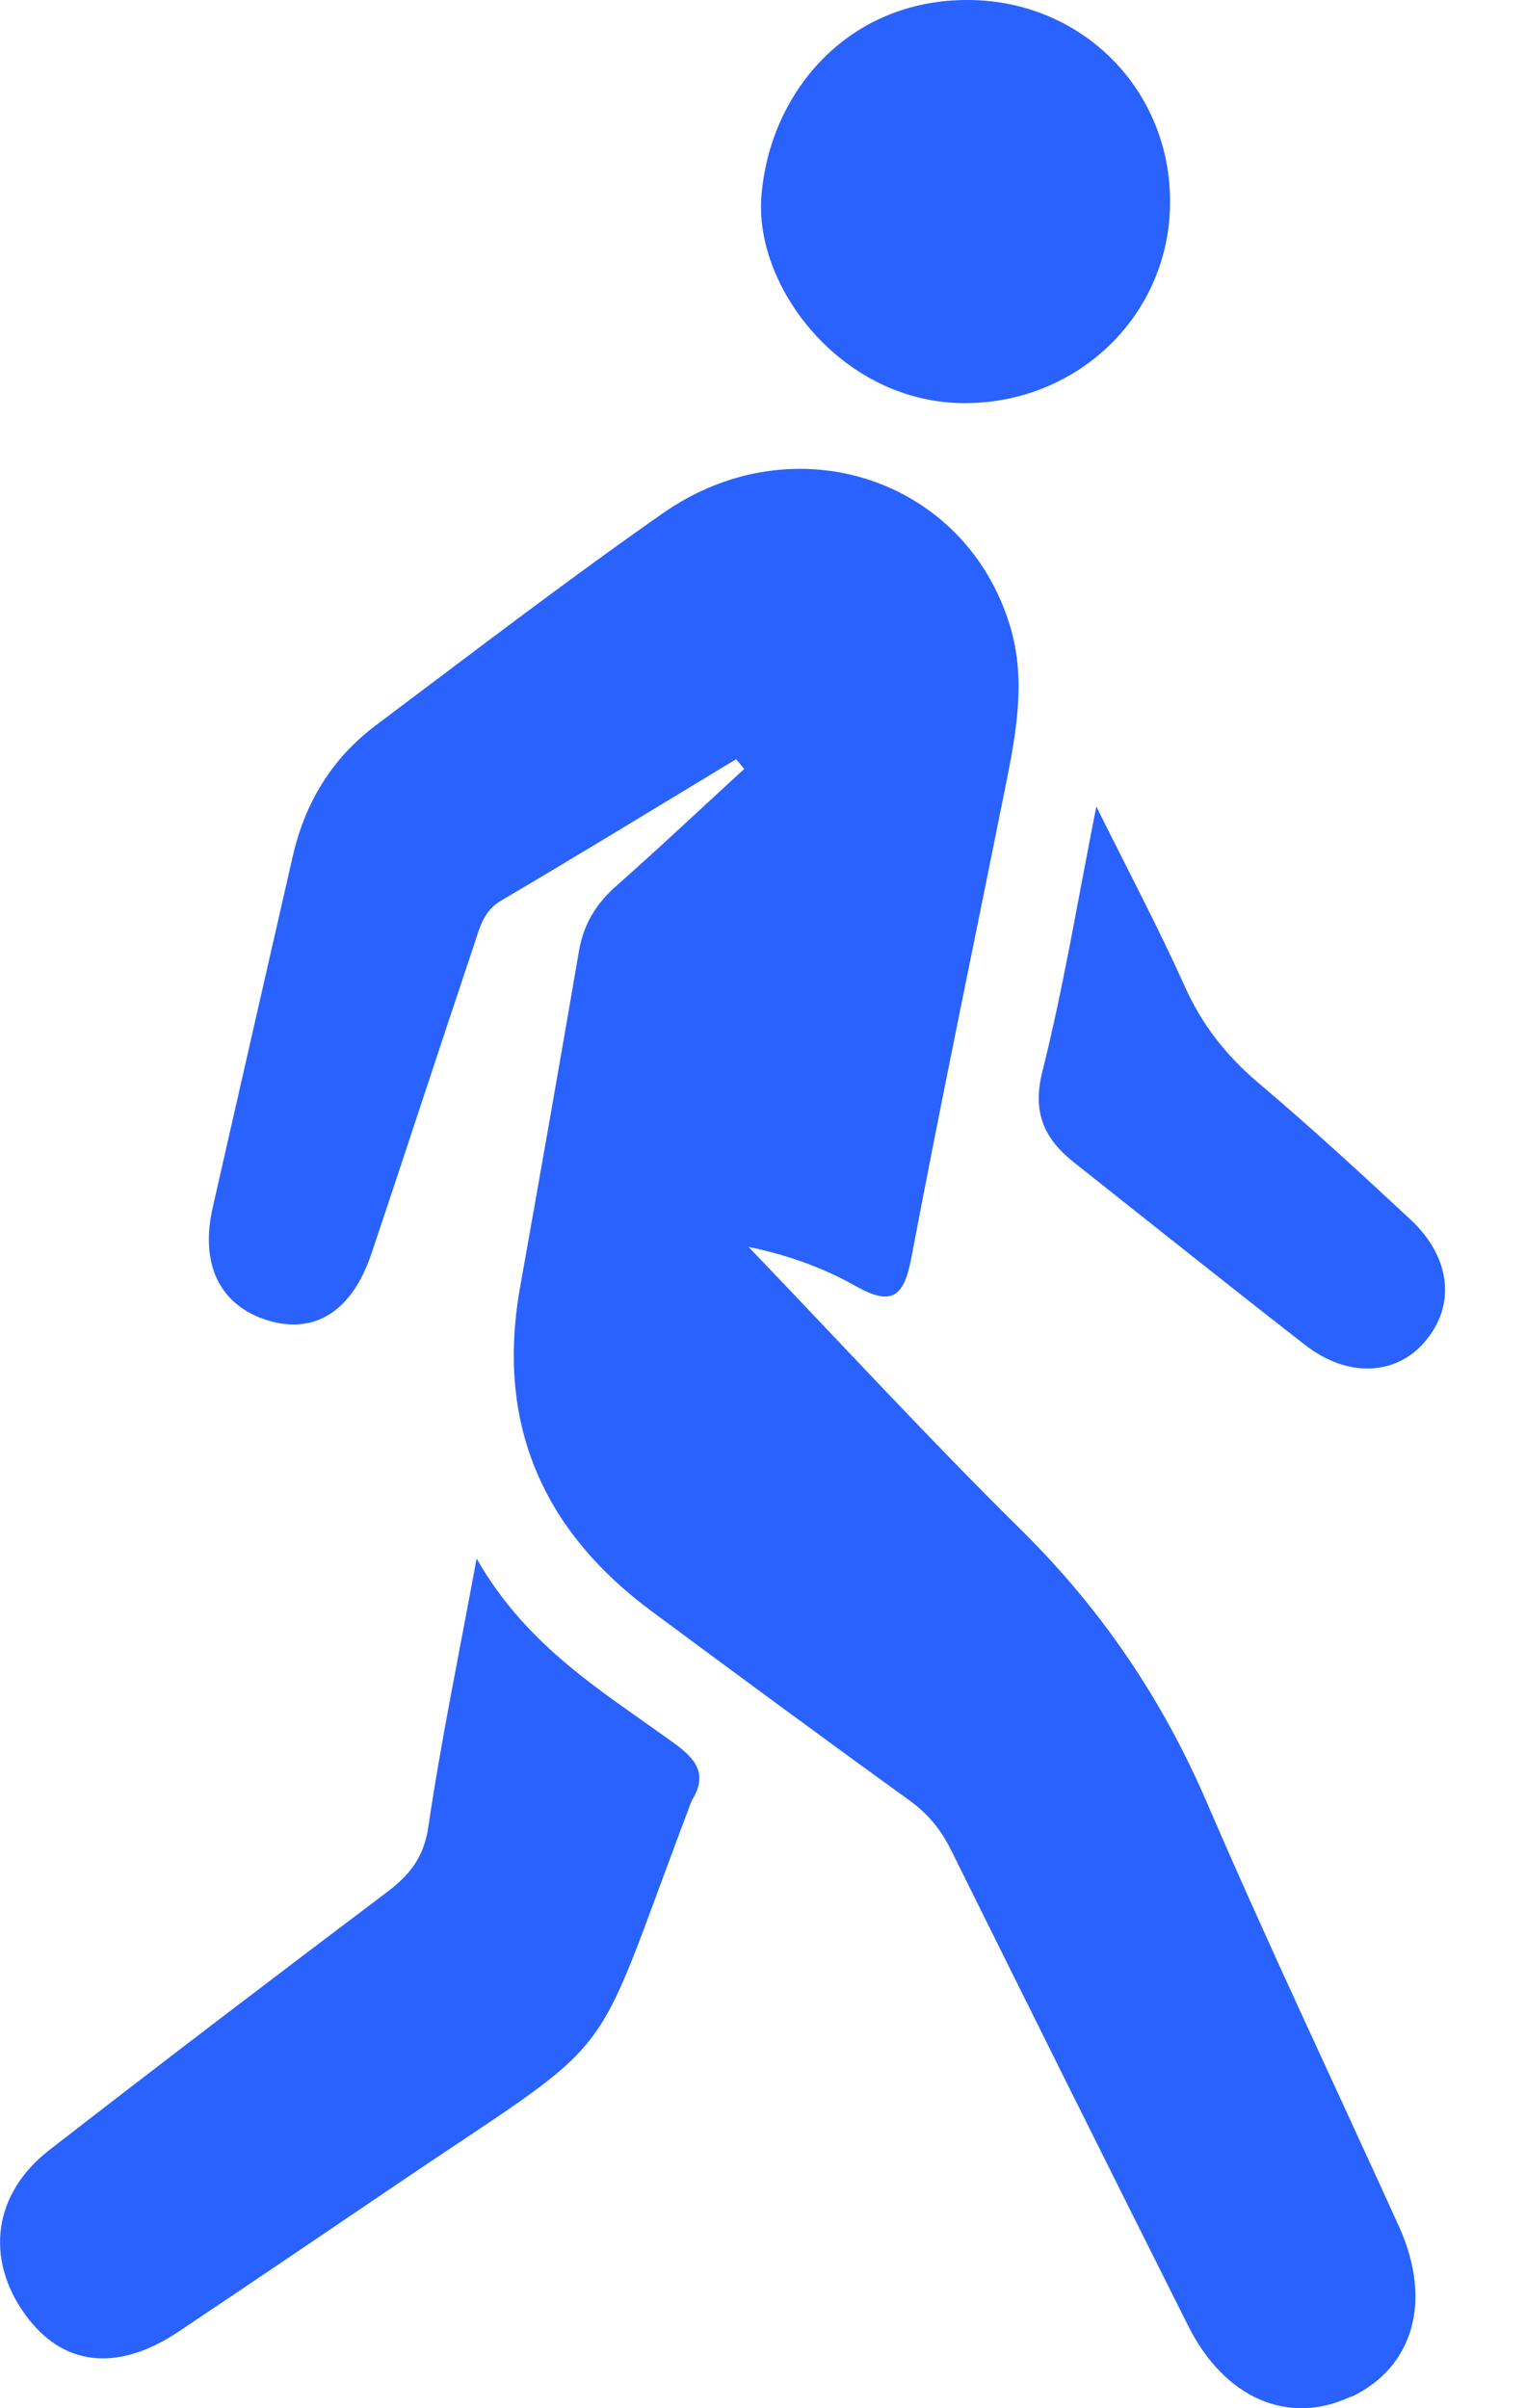 <svg width="19" height="30" viewBox="0 0 19 30" fill="none" xmlns="http://www.w3.org/2000/svg">
<path d="M16.835 29.853C16.058 30.223 15.258 29.881 14.803 28.973C13.813 27 12.83 25.026 11.85 23.048C11.723 22.792 11.562 22.595 11.328 22.426C10.254 21.651 9.188 20.864 8.124 20.076C6.759 19.066 6.179 17.736 6.478 16.046C6.727 14.645 6.974 13.245 7.214 11.843C7.271 11.516 7.424 11.261 7.674 11.04C8.215 10.563 8.739 10.067 9.272 9.579C9.24 9.538 9.205 9.499 9.171 9.458C8.196 10.047 7.225 10.641 6.244 11.219C6.025 11.347 5.979 11.553 5.912 11.752C5.479 13.041 5.059 14.335 4.625 15.624C4.387 16.33 3.926 16.622 3.351 16.453C2.745 16.274 2.487 15.758 2.65 15.043C2.983 13.581 3.315 12.118 3.65 10.656C3.802 9.998 4.136 9.447 4.677 9.04C5.862 8.15 7.041 7.246 8.254 6.397C9.89 5.249 12.028 5.955 12.585 7.801C12.786 8.466 12.661 9.131 12.528 9.792C12.136 11.748 11.727 13.7 11.356 15.661C11.263 16.157 11.116 16.278 10.655 16.018C10.252 15.79 9.807 15.632 9.326 15.533C10.457 16.711 11.564 17.916 12.726 19.062C13.726 20.05 14.485 21.172 15.041 22.465C15.804 24.237 16.634 25.981 17.431 27.738C17.849 28.663 17.611 29.491 16.835 29.859V29.853Z" fill="#2962FF"/>
<path d="M8.618 22.437C8.599 22.47 8.588 22.509 8.575 22.546C7.299 25.91 7.821 25.256 4.833 27.286C3.967 27.873 3.1 28.46 2.229 29.043C1.46 29.558 0.776 29.478 0.31 28.828C-0.188 28.133 -0.084 27.327 0.613 26.785C2.008 25.702 3.414 24.632 4.825 23.568C5.104 23.356 5.28 23.139 5.336 22.762C5.494 21.69 5.715 20.628 5.938 19.415C6.573 20.529 7.528 21.081 8.401 21.718C8.687 21.924 8.817 22.112 8.616 22.435L8.618 22.437Z" fill="#2962FF"/>
<path d="M14.578 2.524C14.572 3.917 13.445 5.007 12.048 5.022C10.516 5.039 9.409 3.603 9.485 2.468C9.574 1.172 10.551 -0.011 12.072 7.38227e-05C13.48 0.009 14.585 1.116 14.578 2.524V2.524Z" fill="#2962FF"/>
<path d="M17.75 16.718C17.386 17.138 16.788 17.164 16.263 16.757C15.297 16.005 14.34 15.24 13.38 14.48C13.014 14.19 12.858 13.865 12.986 13.351C13.248 12.311 13.421 11.248 13.659 10.047C14.071 10.875 14.437 11.568 14.758 12.281C14.972 12.762 15.275 13.148 15.676 13.488C16.324 14.036 16.95 14.612 17.572 15.191C18.081 15.665 18.14 16.265 17.75 16.716V16.718Z" fill="#2962FF"/>
</svg>

